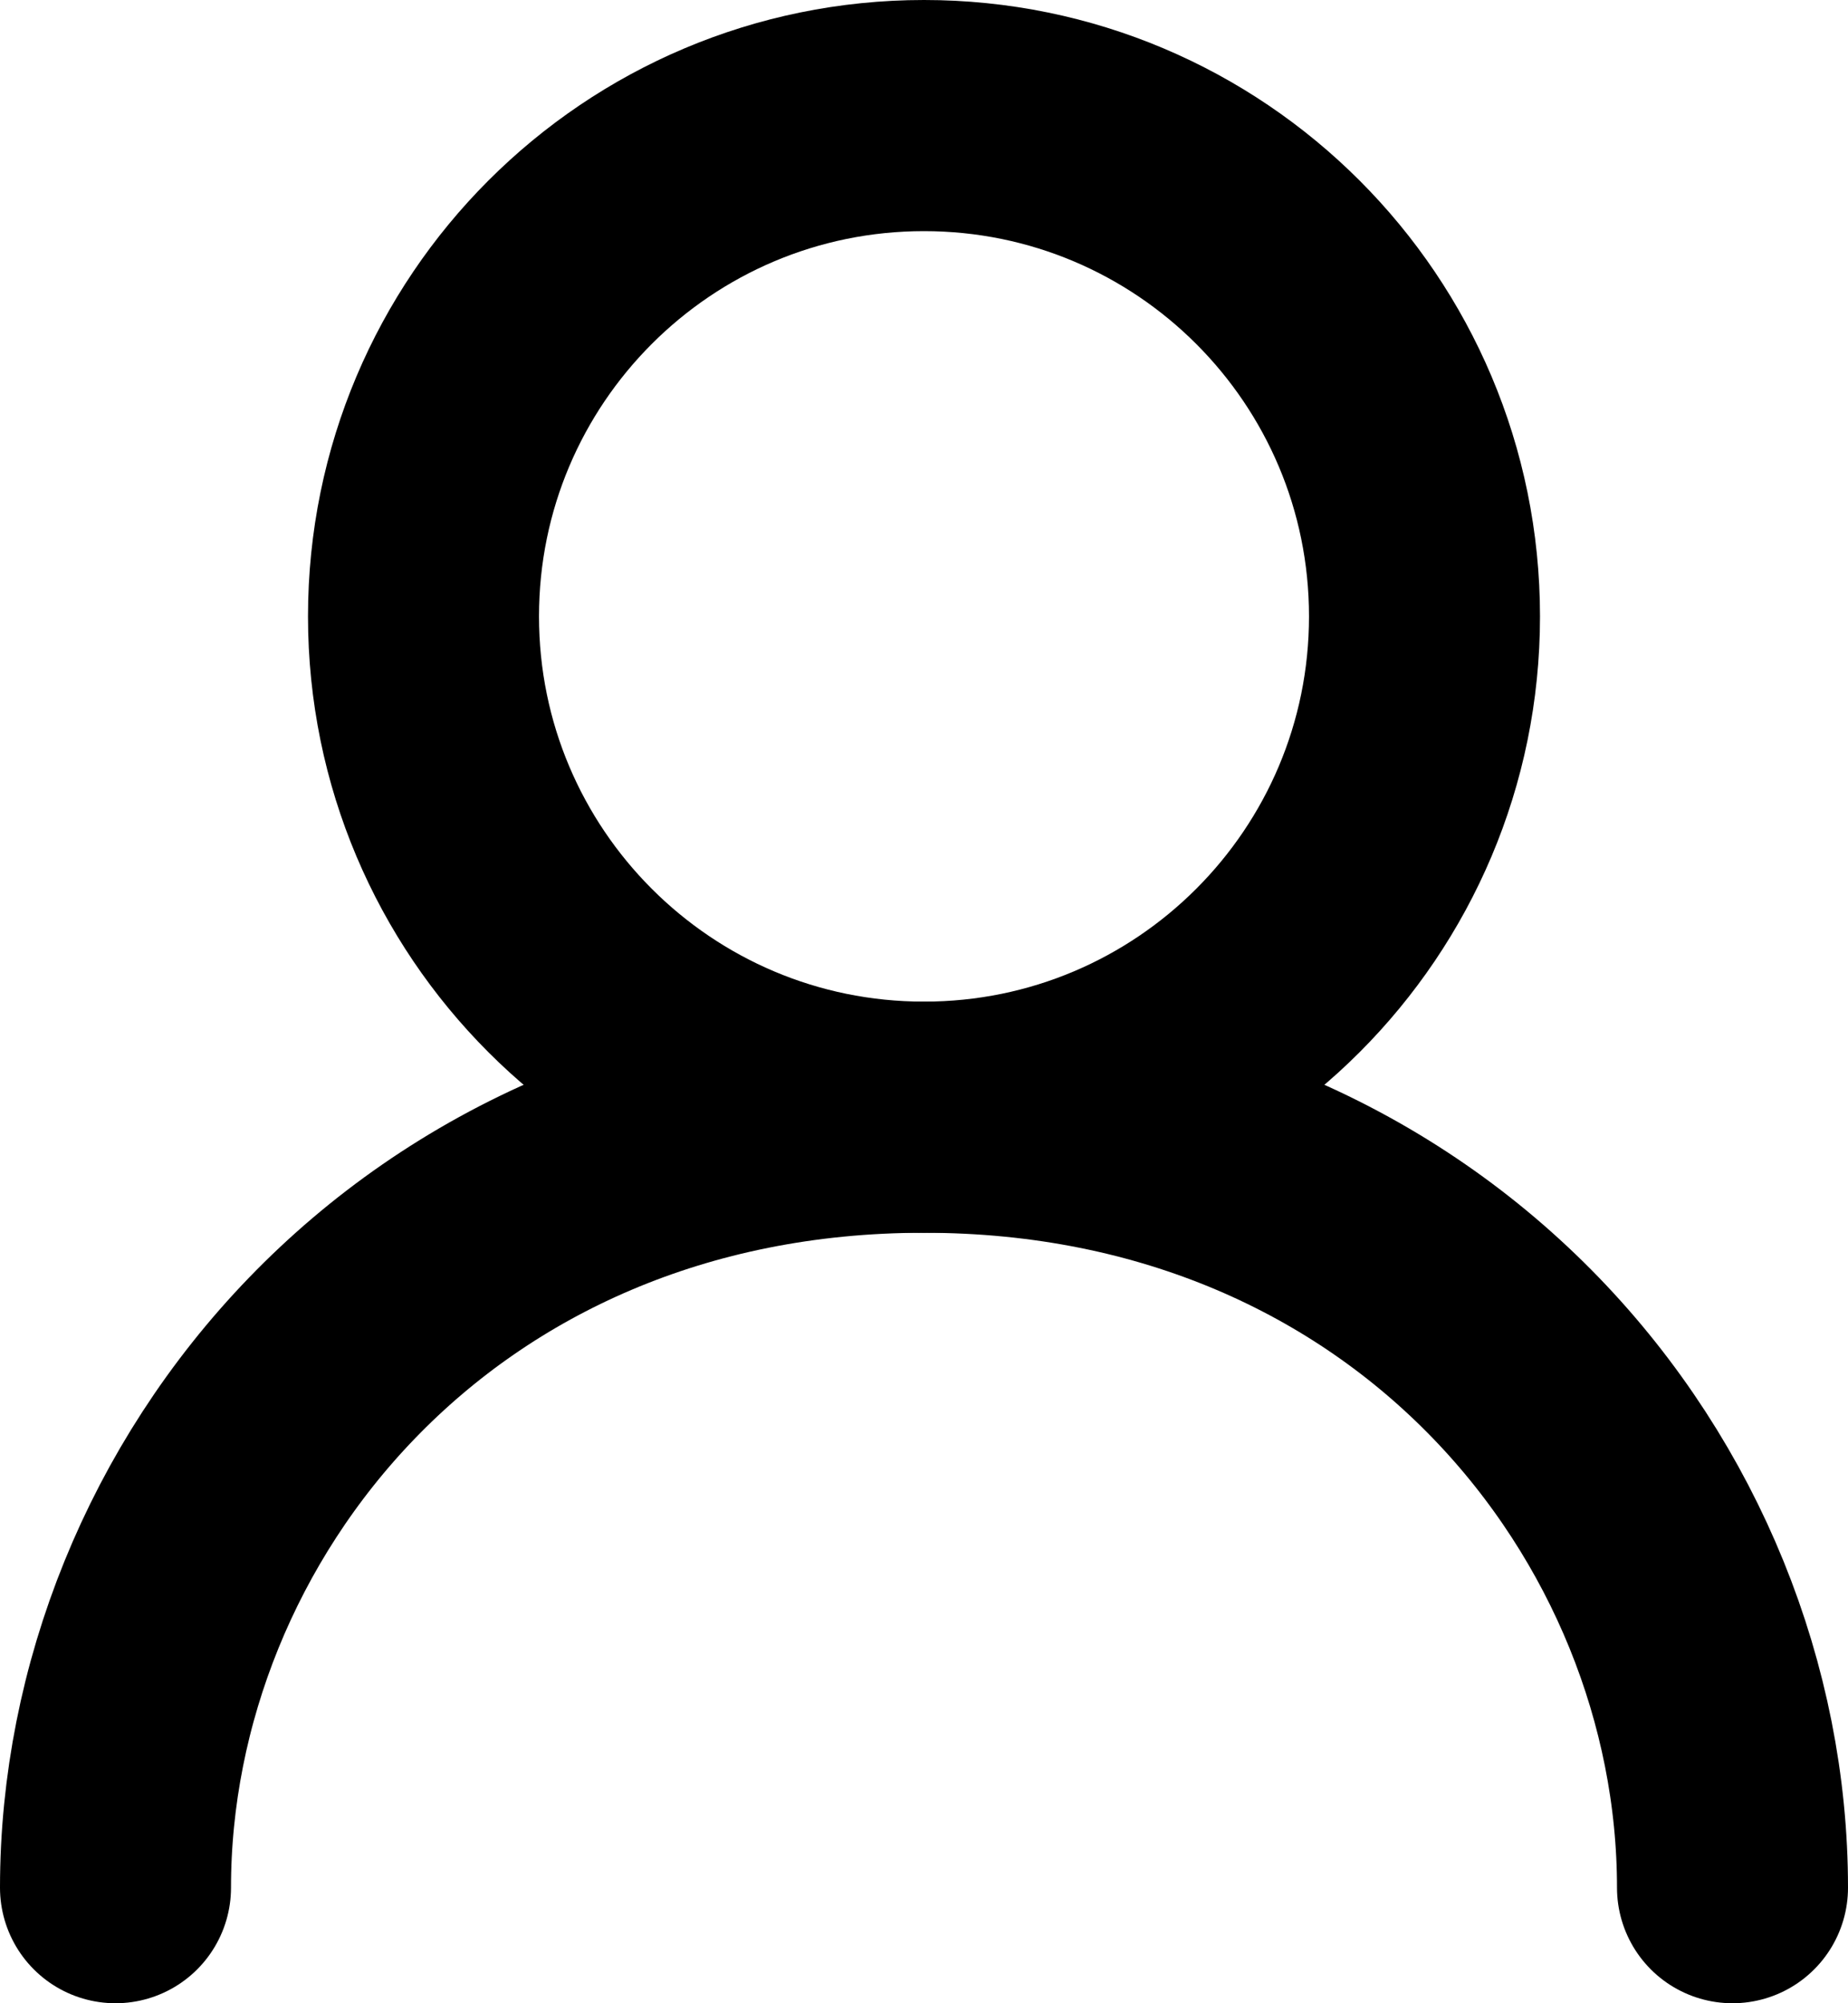 <svg width="24" height="26" viewBox="0 0 24 26" fill="none" xmlns="http://www.w3.org/2000/svg">
<path d="M12 14.5C15.59 14.5 18.5 11.59 18.5 8C18.5 4.41 15.59 1.5 12 1.5C8.41 1.5 5.5 4.41 5.5 8C5.5 11.59 8.41 14.5 12 14.5Z" stroke="black" stroke-width="3" stroke-linecap="round" stroke-linejoin="round"/>
<path d="M1.5 24.5C1.5 19.5 5.5 14.5 12 14.5C18.5 14.5 22.5 19.5 22.5 24.5" stroke="black" stroke-width="3" stroke-linecap="round" stroke-linejoin="round"/>
</svg>
